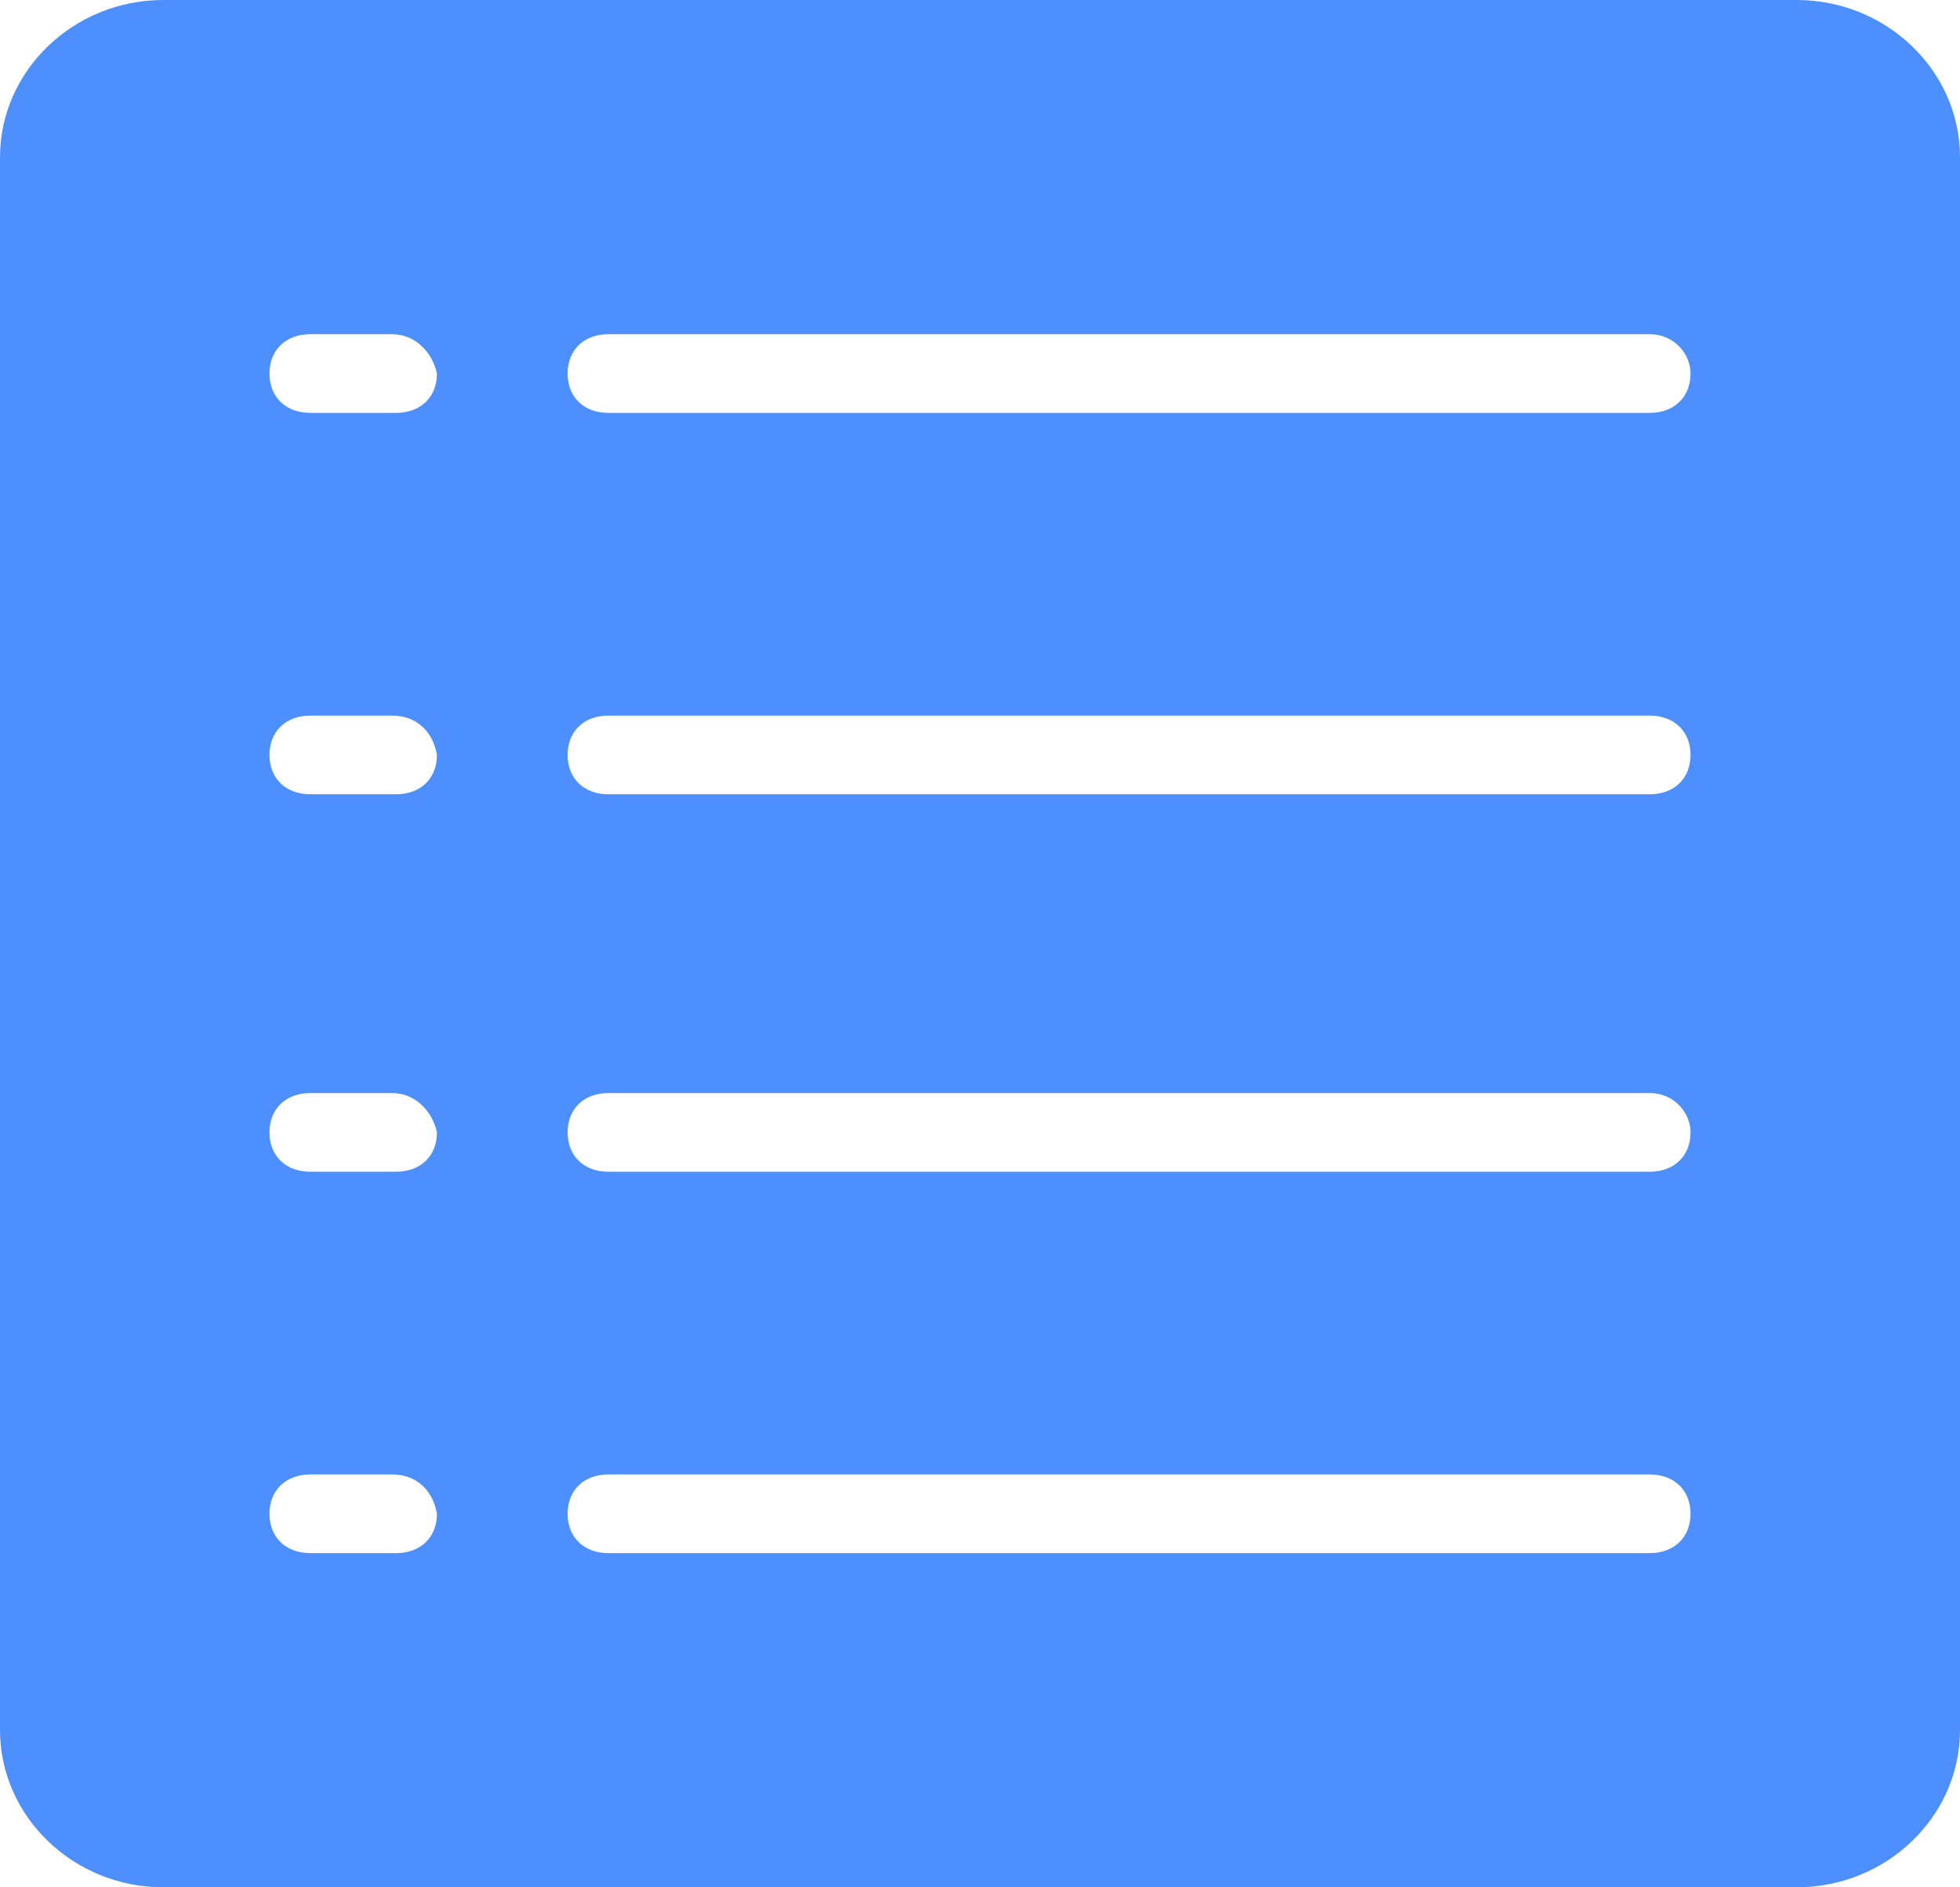 <?xml version="1.0" encoding="UTF-8"?>
<svg width="27px" height="26px" viewBox="0 0 27 26" version="1.1" xmlns="http://www.w3.org/2000/svg" xmlns:xlink="http://www.w3.org/1999/xlink">
    <!-- Generator: Sketch 52.4 (67378) - http://www.bohemiancoding.com/sketch -->
    <title>noun_memo_1003823_000000 copy 5</title>
    <desc>Created with Sketch.</desc>
    <g id="Design" stroke="none" stroke-width="1" fill="none" fill-rule="evenodd">
        <g id="component-nav-bar" transform="translate(-1051, -213)" fill="#4D8FFF" fill-rule="nonzero">
            <g id="Group-3" transform="translate(1050, 137)">
                <g id="noun_memo_1003823_000000-copy-5" transform="translate(1, 76)">
                    <path d="M24.75,0 C25.988,0 27,0.975 27,2.167 L27,23.833 C27,25.025 25.988,26 24.75,26 L2.25,26 C1.012,26 0,25.025 0,23.833 L0,2.167 C0,0.975 1.012,0 2.25,0 L24.75,0 Z M5.4,4.604 L4.275,4.604 C3.938,4.604 3.712,4.821 3.712,5.146 C3.712,5.471 3.938,5.688 4.275,5.688 L5.456,5.688 C5.794,5.688 6.019,5.471 6.019,5.146 C5.963,4.875 5.737,4.604 5.4,4.604 Z M22.725,4.604 L8.381,4.604 C8.044,4.604 7.819,4.821 7.819,5.146 C7.819,5.471 8.044,5.688 8.381,5.688 L22.725,5.688 C23.062,5.688 23.288,5.471 23.288,5.146 C23.288,4.875 23.062,4.604 22.725,4.604 Z M5.4,9.858 L4.275,9.858 C3.938,9.858 3.712,10.075 3.712,10.4 C3.712,10.725 3.938,10.942 4.275,10.942 L5.456,10.942 C5.794,10.942 6.019,10.725 6.019,10.4 C5.963,10.075 5.737,9.858 5.4,9.858 Z M22.725,9.858 L8.381,9.858 C8.044,9.858 7.819,10.075 7.819,10.4 C7.819,10.725 8.044,10.942 8.381,10.942 L22.725,10.942 C23.062,10.942 23.288,10.725 23.288,10.4 C23.288,10.075 23.062,9.858 22.725,9.858 Z M5.4,15.058 L4.275,15.058 C3.938,15.058 3.712,15.275 3.712,15.6 C3.712,15.925 3.938,16.142 4.275,16.142 L5.456,16.142 C5.794,16.142 6.019,15.925 6.019,15.6 C5.963,15.329 5.737,15.058 5.4,15.058 Z M22.725,15.058 L8.381,15.058 C8.044,15.058 7.819,15.275 7.819,15.6 C7.819,15.925 8.044,16.142 8.381,16.142 L22.725,16.142 C23.062,16.142 23.288,15.925 23.288,15.6 C23.288,15.329 23.062,15.058 22.725,15.058 Z M5.4,20.312 L4.275,20.312 C3.938,20.312 3.712,20.529 3.712,20.854 C3.712,21.179 3.938,21.396 4.275,21.396 L5.456,21.396 C5.794,21.396 6.019,21.179 6.019,20.854 C5.963,20.529 5.737,20.312 5.4,20.312 Z M22.725,20.312 L8.381,20.312 C8.044,20.312 7.819,20.529 7.819,20.854 C7.819,21.179 8.044,21.396 8.381,21.396 L22.725,21.396 C23.062,21.396 23.288,21.179 23.288,20.854 C23.288,20.529 23.062,20.312 22.725,20.312 Z" id="Combined-Shape"></path>
                </g>
            </g>
        </g>
    </g>
</svg>
